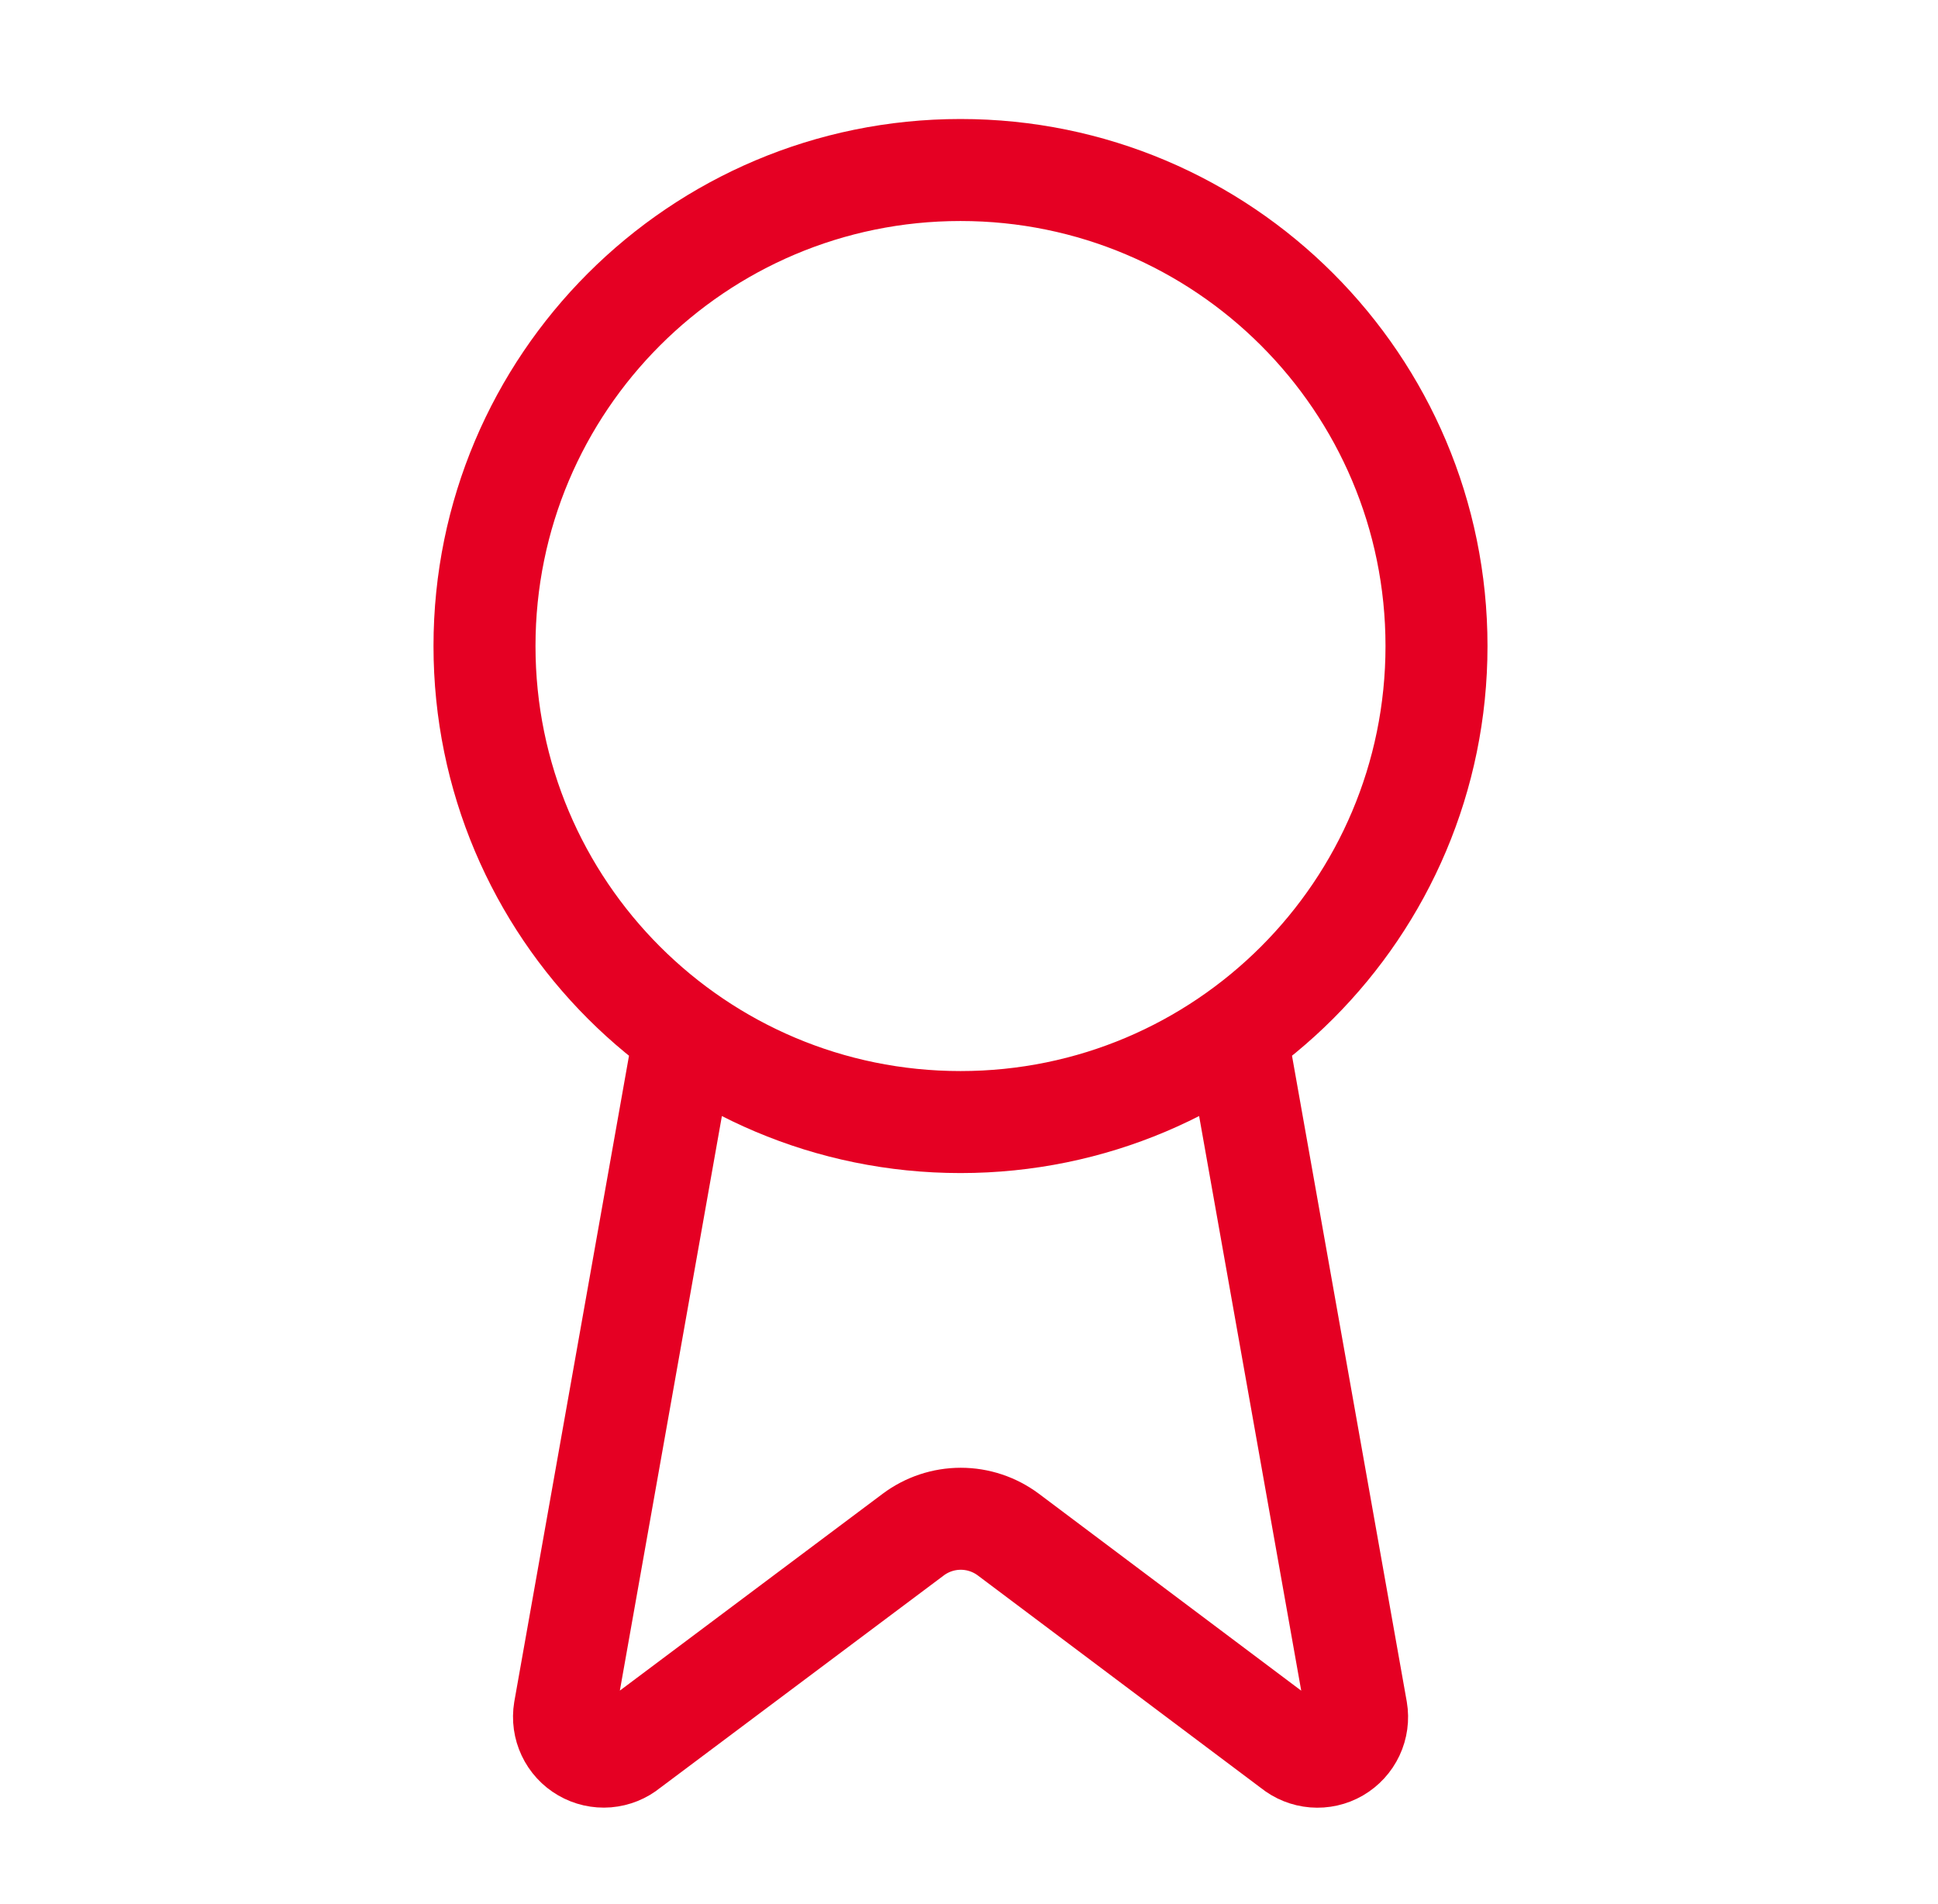 <svg width="57" height="56" viewBox="0 0 57 56" fill="none" xmlns="http://www.w3.org/2000/svg">
<path d="M36.363 30.41L39.898 50.304C39.938 50.538 39.905 50.779 39.804 50.994C39.703 51.209 39.539 51.388 39.333 51.508C39.128 51.627 38.891 51.68 38.654 51.661C38.417 51.642 38.192 51.551 38.008 51.401L29.655 45.131C29.251 44.83 28.762 44.667 28.258 44.667C27.755 44.667 27.265 44.83 26.862 45.131L18.494 51.398C18.311 51.549 18.086 51.639 17.849 51.659C17.613 51.678 17.376 51.624 17.171 51.505C16.965 51.386 16.801 51.208 16.7 50.993C16.599 50.779 16.565 50.538 16.604 50.304L20.137 30.41M42.25 19C42.25 26.732 35.982 33 28.25 33C20.518 33 14.25 26.732 14.25 19C14.25 11.268 20.518 5 28.25 5C35.982 5 42.25 11.268 42.25 19Z" stroke="#E50023" stroke-width="3" stroke-linecap="round" stroke-linejoin="round"/>
</svg>
